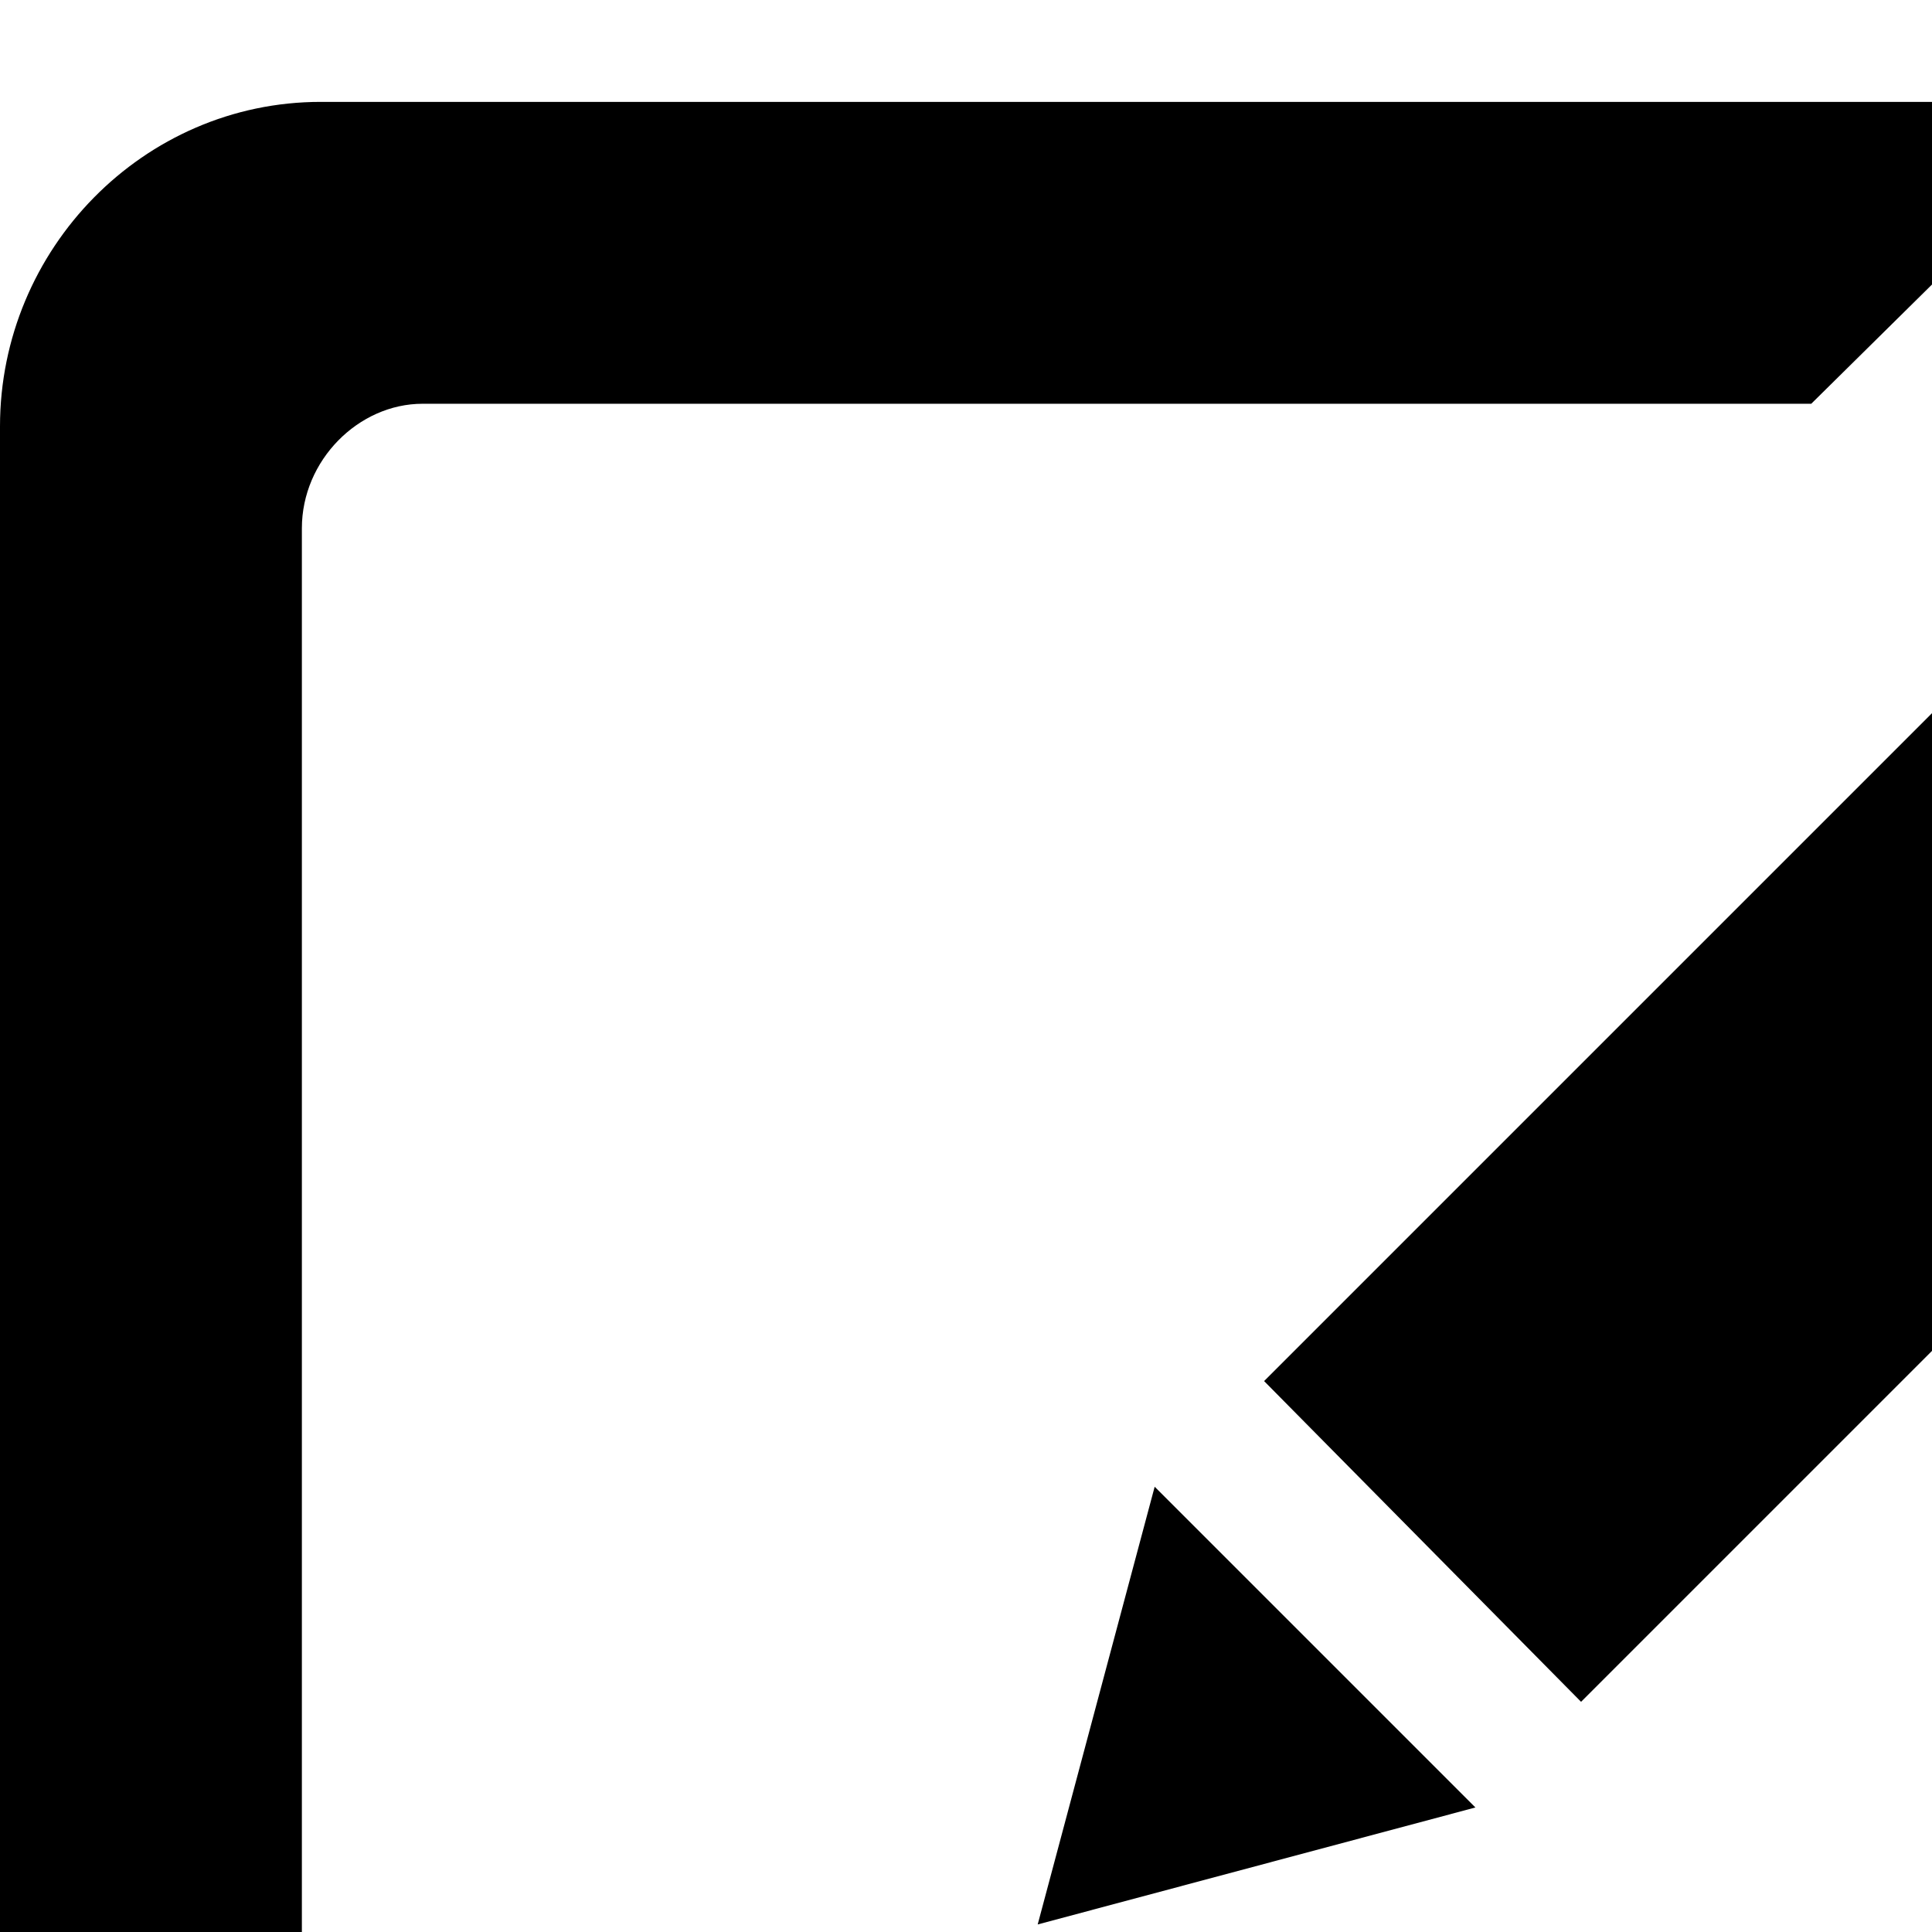 <svg xmlns="http://www.w3.org/2000/svg" version="1.1" viewBox="0 0 512 512" fill="currentColor"><path fill="currentColor" d="M558 554V425l80-80v235c0 47-39 86-85 86H85c-47 0-85-39-85-86V113c0-47 38-86 85-86h475v1l-80 79H112c-17 0-32 15-32 33v414c0 18 15 32 32 32h414c17 0 32-14 32-32m76-488l85 85l39-39l-85-85zM335 366l84 85l271-271l-84-85zm-60 144l116-31l-85-85z"/></svg>
